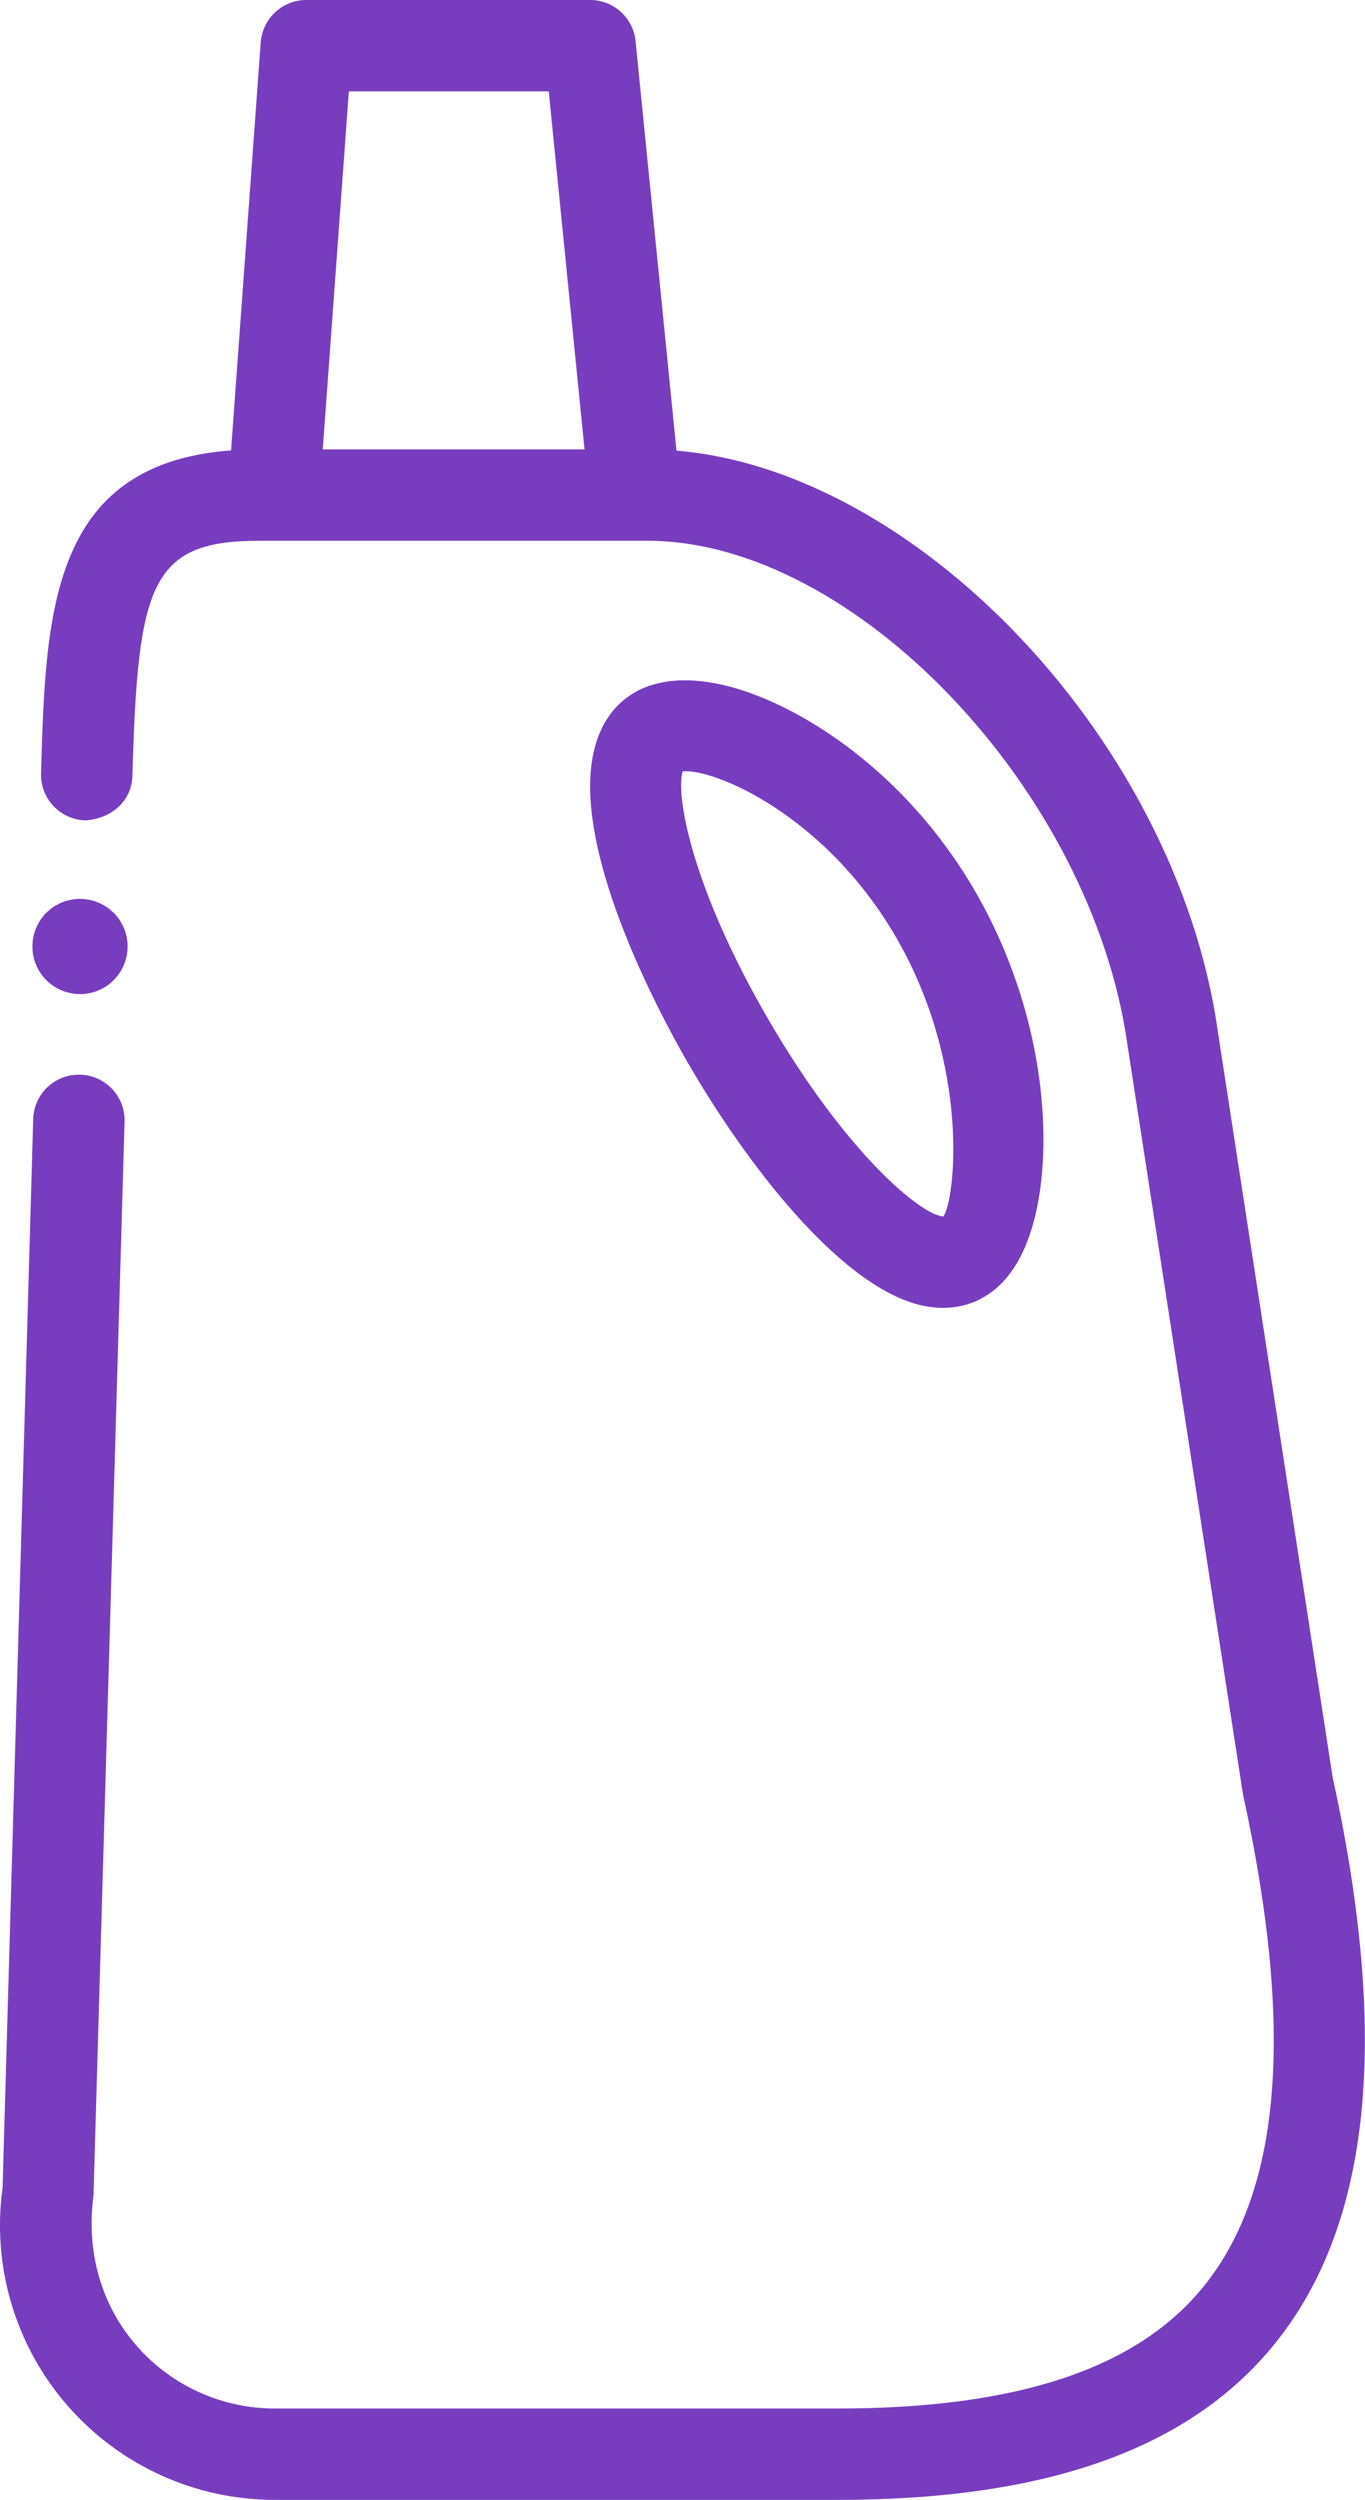 <?xml version="1.0" encoding="UTF-8"?><svg id="Layer_2" xmlns="http://www.w3.org/2000/svg" viewBox="0 0 12.701 23.257"><defs><style>.cls-1{fill:#783cbe;}</style></defs><g id="Layer_1-2"><g><path class="cls-1" d="M7.793,23.257H2.556c-.738,0-1.441-.319-1.927-.876S-.077,21.085,.024,20.354L.309,10.41c.007-.23,.195-.412,.425-.412h.013c.234,.007,.419,.202,.412,.438l-.289,9.988c-.071,.533,.076,1.026,.4,1.398s.793,.585,1.286,.585H7.793c1.678,0,2.793-.373,3.411-1.141,.721-.896,.839-2.393,.361-4.576l-1.074-6.968c-.333-2.37-2.544-4.691-4.464-4.691H2.406c-1.01,0-1.124,.415-1.174,2.188-.007,.234-.196,.398-.437,.413-.235-.007-.42-.202-.413-.437,.044-1.55,.085-3.014,2.023-3.014h3.622c2.336,0,4.913,2.633,5.305,5.417l1.068,6.937c.531,2.425,.358,4.155-.534,5.264-.79,.981-2.122,1.458-4.073,1.458Z"/><path class="cls-1" d="M8.777,12.168c-.072,0-.152-.01-.24-.033-.731-.195-1.585-1.293-2.141-2.255-.264-.458-1.105-2.021-.861-2.929,.077-.289,.244-.437,.371-.509,.224-.13,.531-.148,.889-.053,.643,.172,1.627,.774,2.282,1.909,.644,1.116,.736,2.344,.542,3.065-.092,.343-.248,.58-.466,.705-.085,.05-.212,.099-.376,.099Zm-2.425-4.991c-.067,.224,.086,1.074,.78,2.277,.742,1.286,1.448,1.856,1.646,1.863,.108-.147,.256-1.392-.438-2.593-.662-1.146-1.699-1.576-1.988-1.548Zm-.234-.366h0Z"/><path class="cls-1" d="M5.893,4.884c-.215,0-.4-.163-.422-.383l-.365-3.651h-1.86l-.251,3.443c-.017,.233-.193,.421-.455,.393-.233-.017-.41-.221-.393-.455L2.426,.394c.017-.222,.201-.394,.424-.394h2.641c.219,0,.401,.165,.423,.383l.403,4.034c.023,.233-.147,.441-.381,.465-.014,.002-.028,.002-.043,.002Z"/><path class="cls-1" d="M.303,8.772c-.019,.244,.164,.456,.408,.475,.244,.019,.456-.164,.475-.408,.019-.244-.164-.456-.408-.475-.244-.019-.457,.164-.475,.408Z"/></g></g></svg>